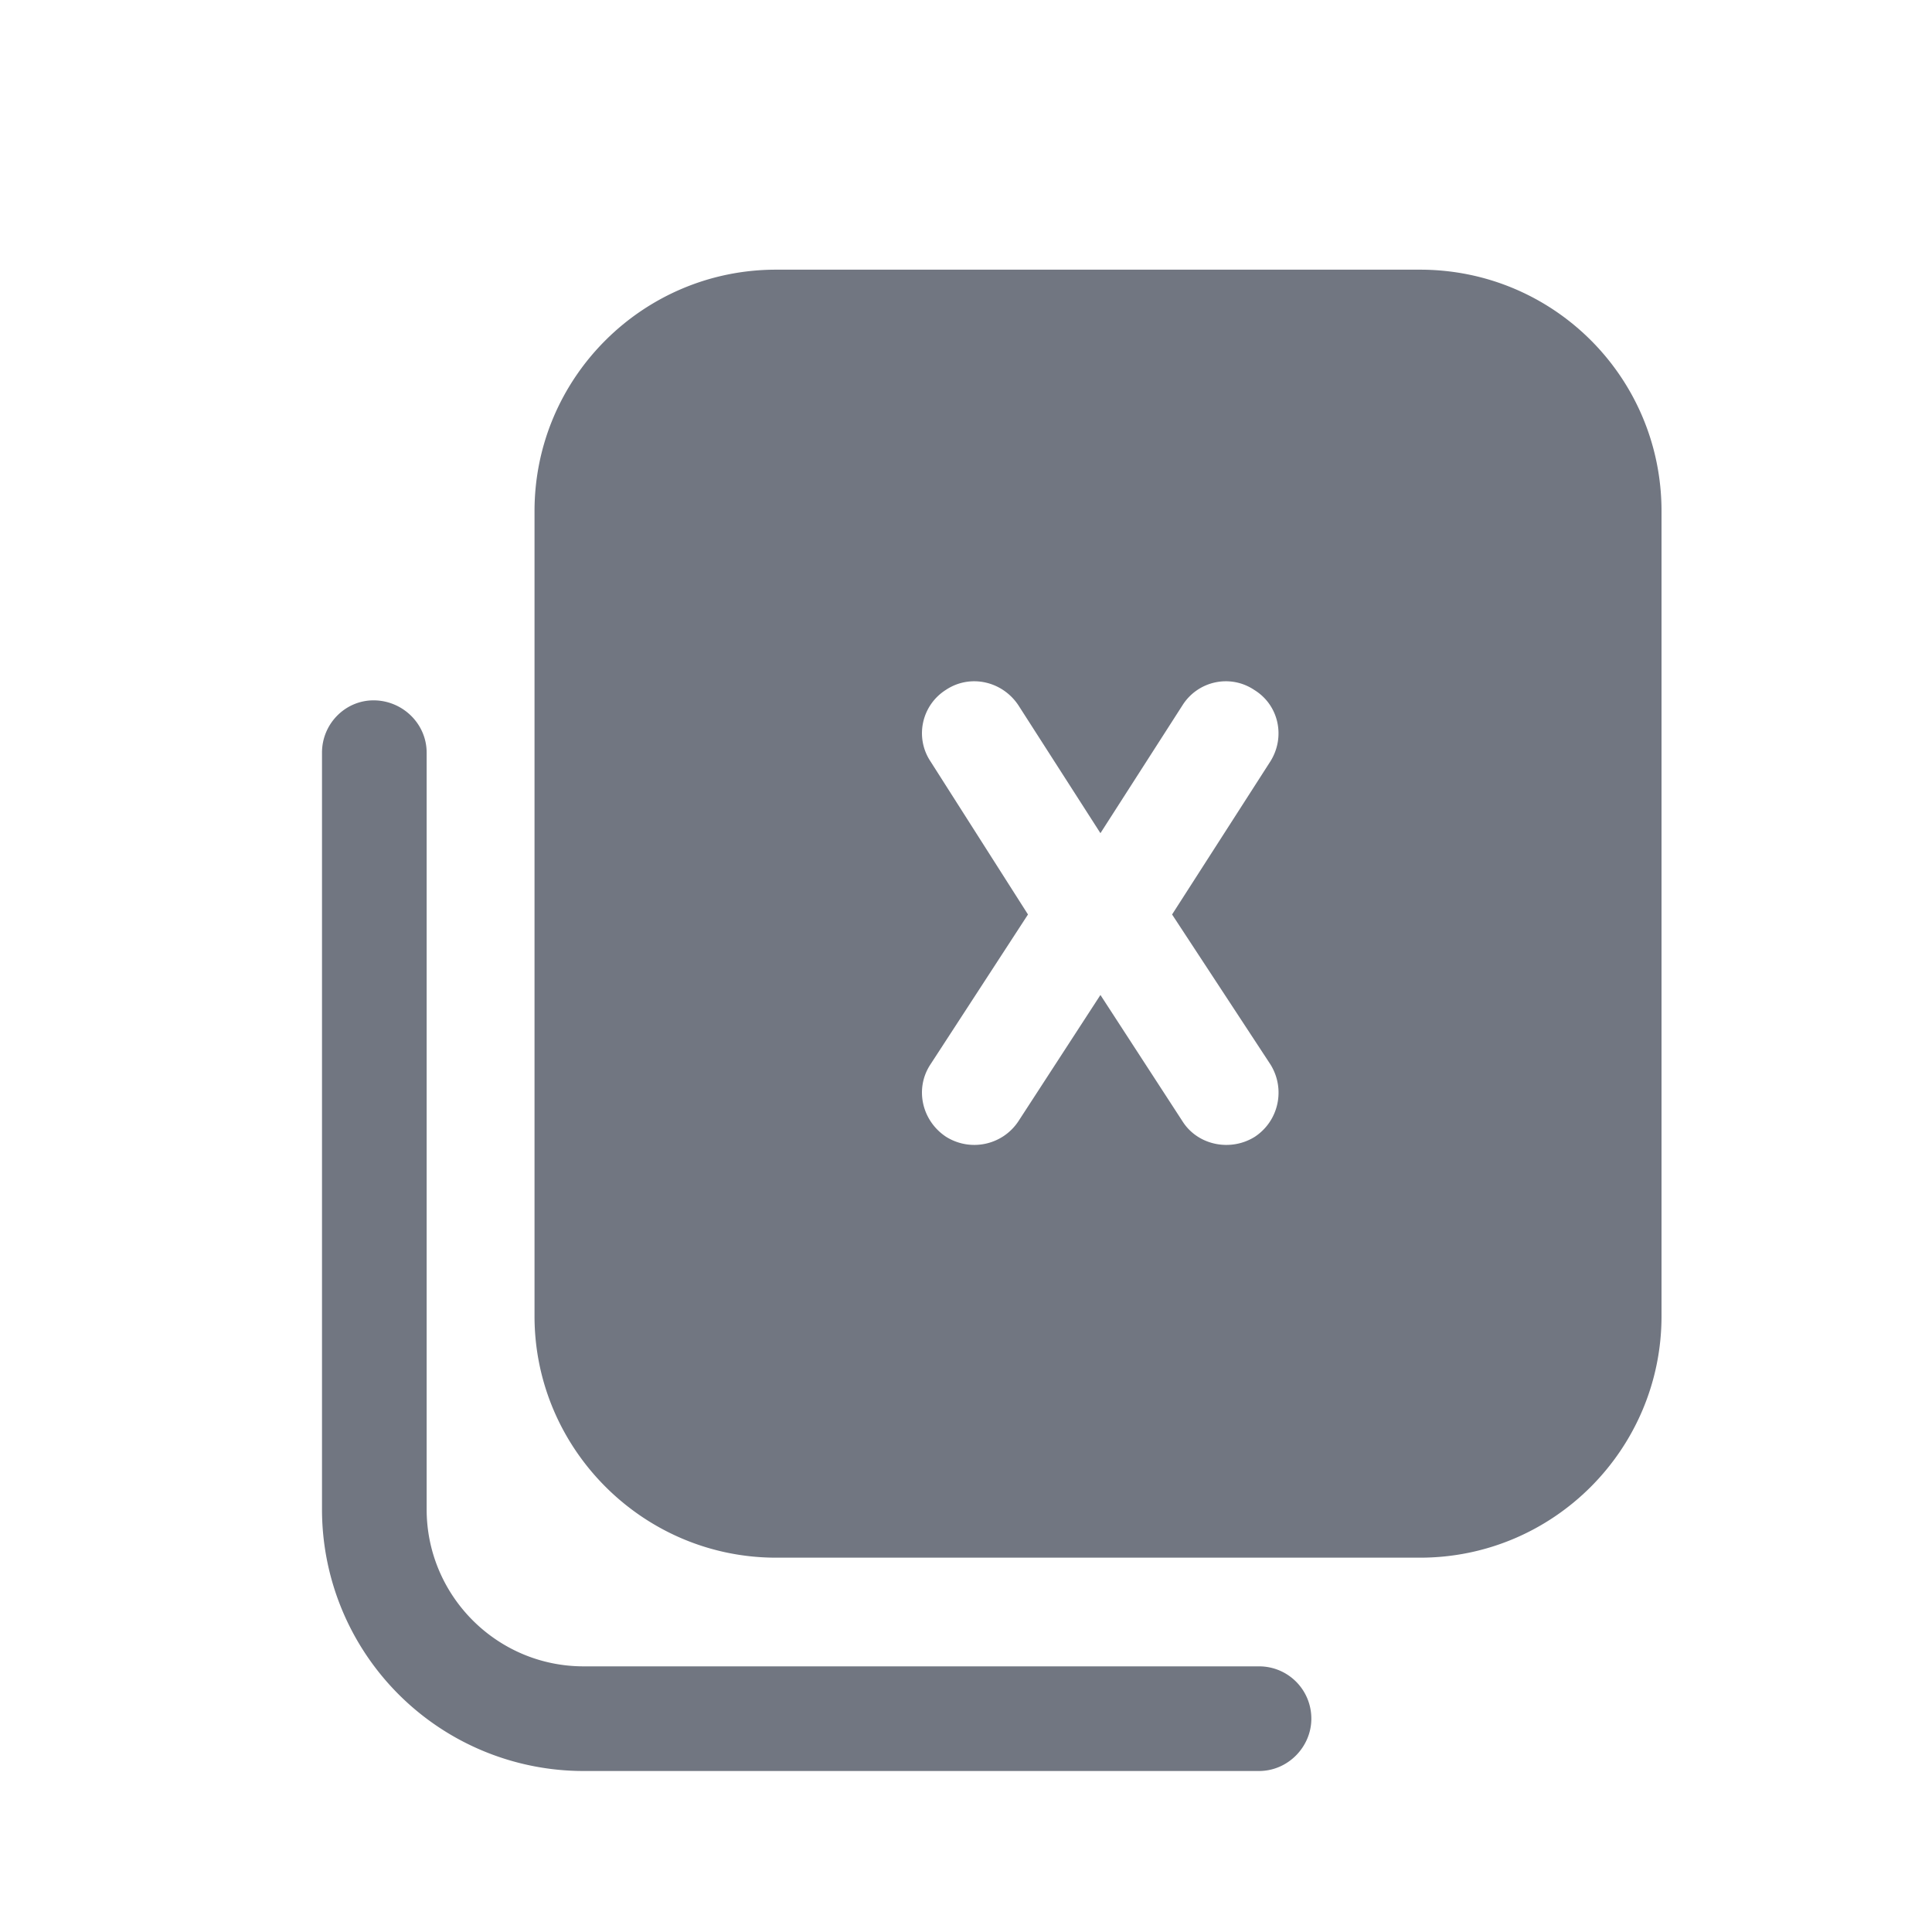 <svg xmlns="http://www.w3.org/2000/svg" fill="none" viewBox="0 0 24 24" focusable="false"><defs><clipPath id="XLS_Solid_svg__a"><path fill="#fff" fill-opacity="0" d="M0 0h24v24H0z"/></clipPath></defs><g clip-path="url(#XLS_Solid_svg__a)"><path fill="#717681" fill-rule="evenodd" d="M17.64 3.35c1.66 0 3 1.34 3 3v10c0 1.65-1.34 3-3 3h-8c-1.65 0-3-1.35-3-3v-10c0-1.66 1.35-3 3-3zm-6.08 6.11c-.2-.3-.11-.7.19-.89.3-.2.7-.11.9.19l1.02 1.59 1.02-1.59c.19-.3.59-.39.89-.19.31.19.39.59.2.89l-1.22 1.9 1.22 1.86c.19.3.11.7-.19.9-.3.19-.71.11-.9-.19l-1.02-1.57-1.02 1.57c-.2.3-.6.38-.9.19-.3-.2-.39-.6-.19-.9l1.21-1.86zM4 9.35c0-.36.29-.65.64-.65.36 0 .66.29.66.65v9.4c0 1.07.87 1.95 1.95 1.95h8.39c.36 0 .65.29.65.65 0 .35-.29.65-.65.65H7.25A3.25 3.25 0 0 1 4 18.75z"/></g></svg>